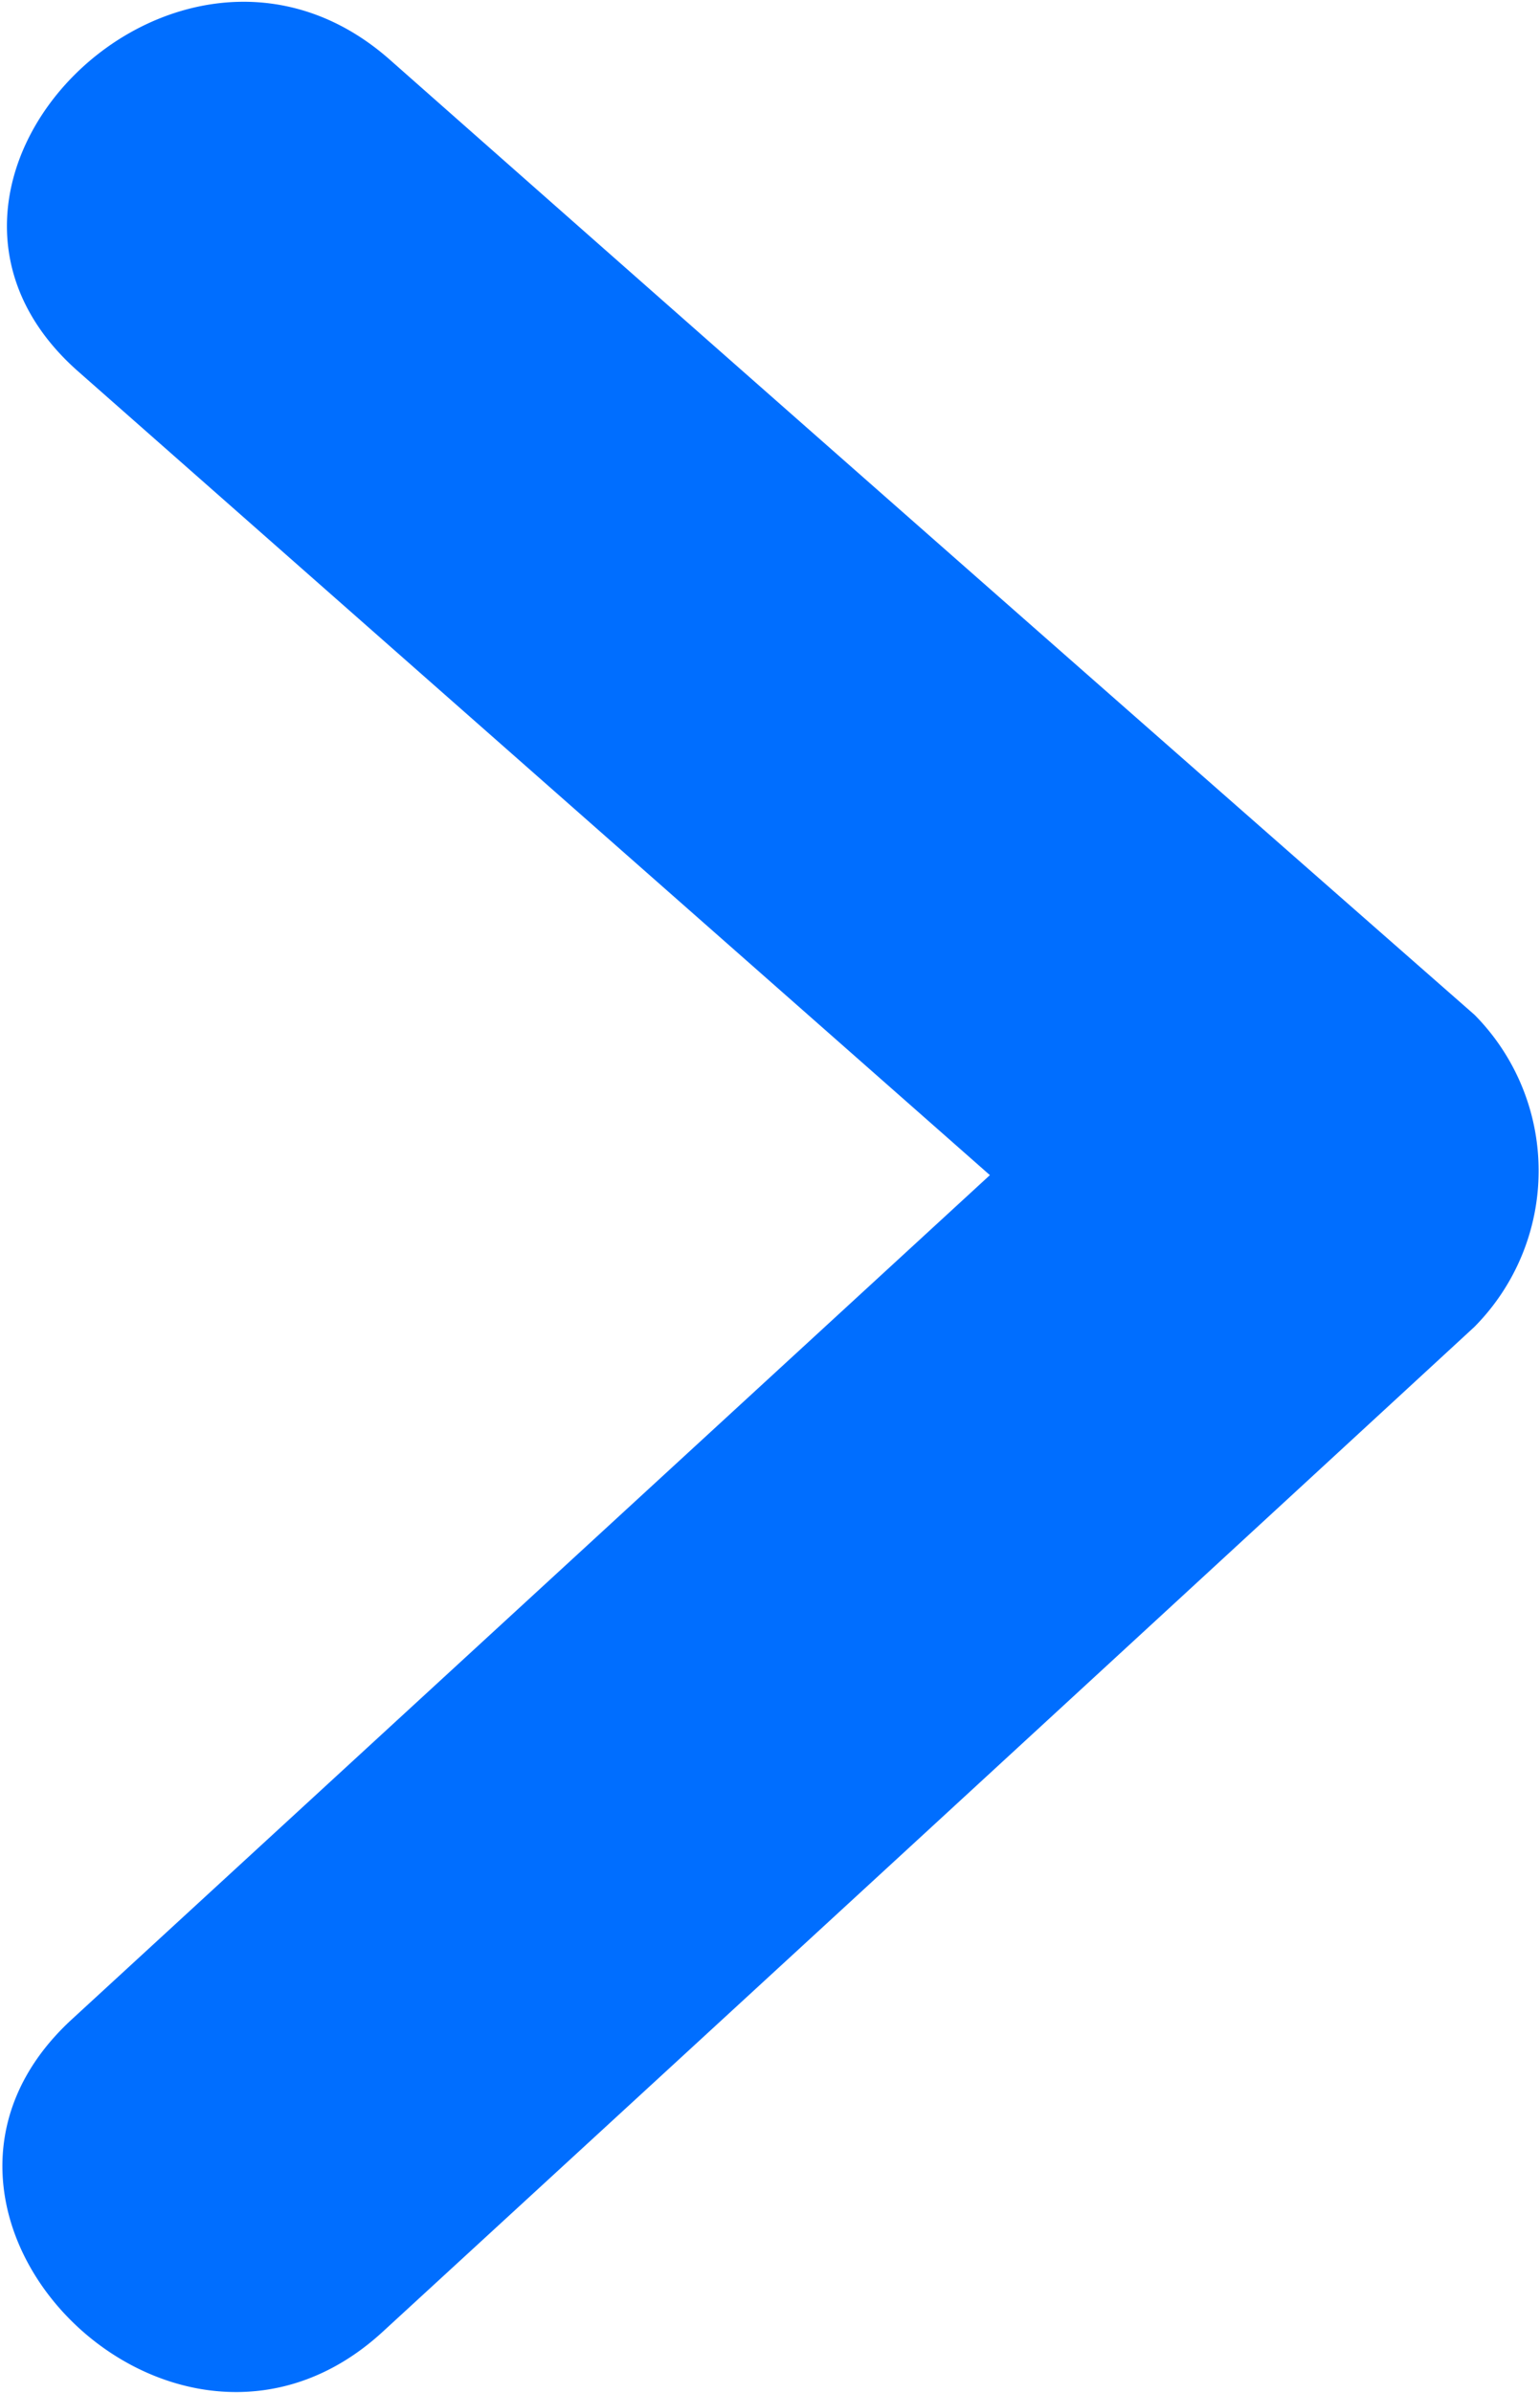 <svg xmlns="http://www.w3.org/2000/svg" width="9.031" height="14.03" viewBox="0 0 9.031 14.03">
  <defs>
    <style>
      .cls-1 {
        fill: #006eff;
        fill-rule: evenodd;
      }
    </style>
  </defs>
  <path class="cls-1" d="M176.616,2332.92q-3.18-2.79-6.361-5.6c-1.246-1.1-3.079.73-1.825,1.83l5.344,4.71-5.384,4.95c-1.228,1.13.6,2.96,1.825,1.83q3.2-2.94,6.4-5.89A1.3,1.3,0,0,0,176.616,2332.92Z" transform="translate(-167.969 -2326.97)"/>
</svg>
